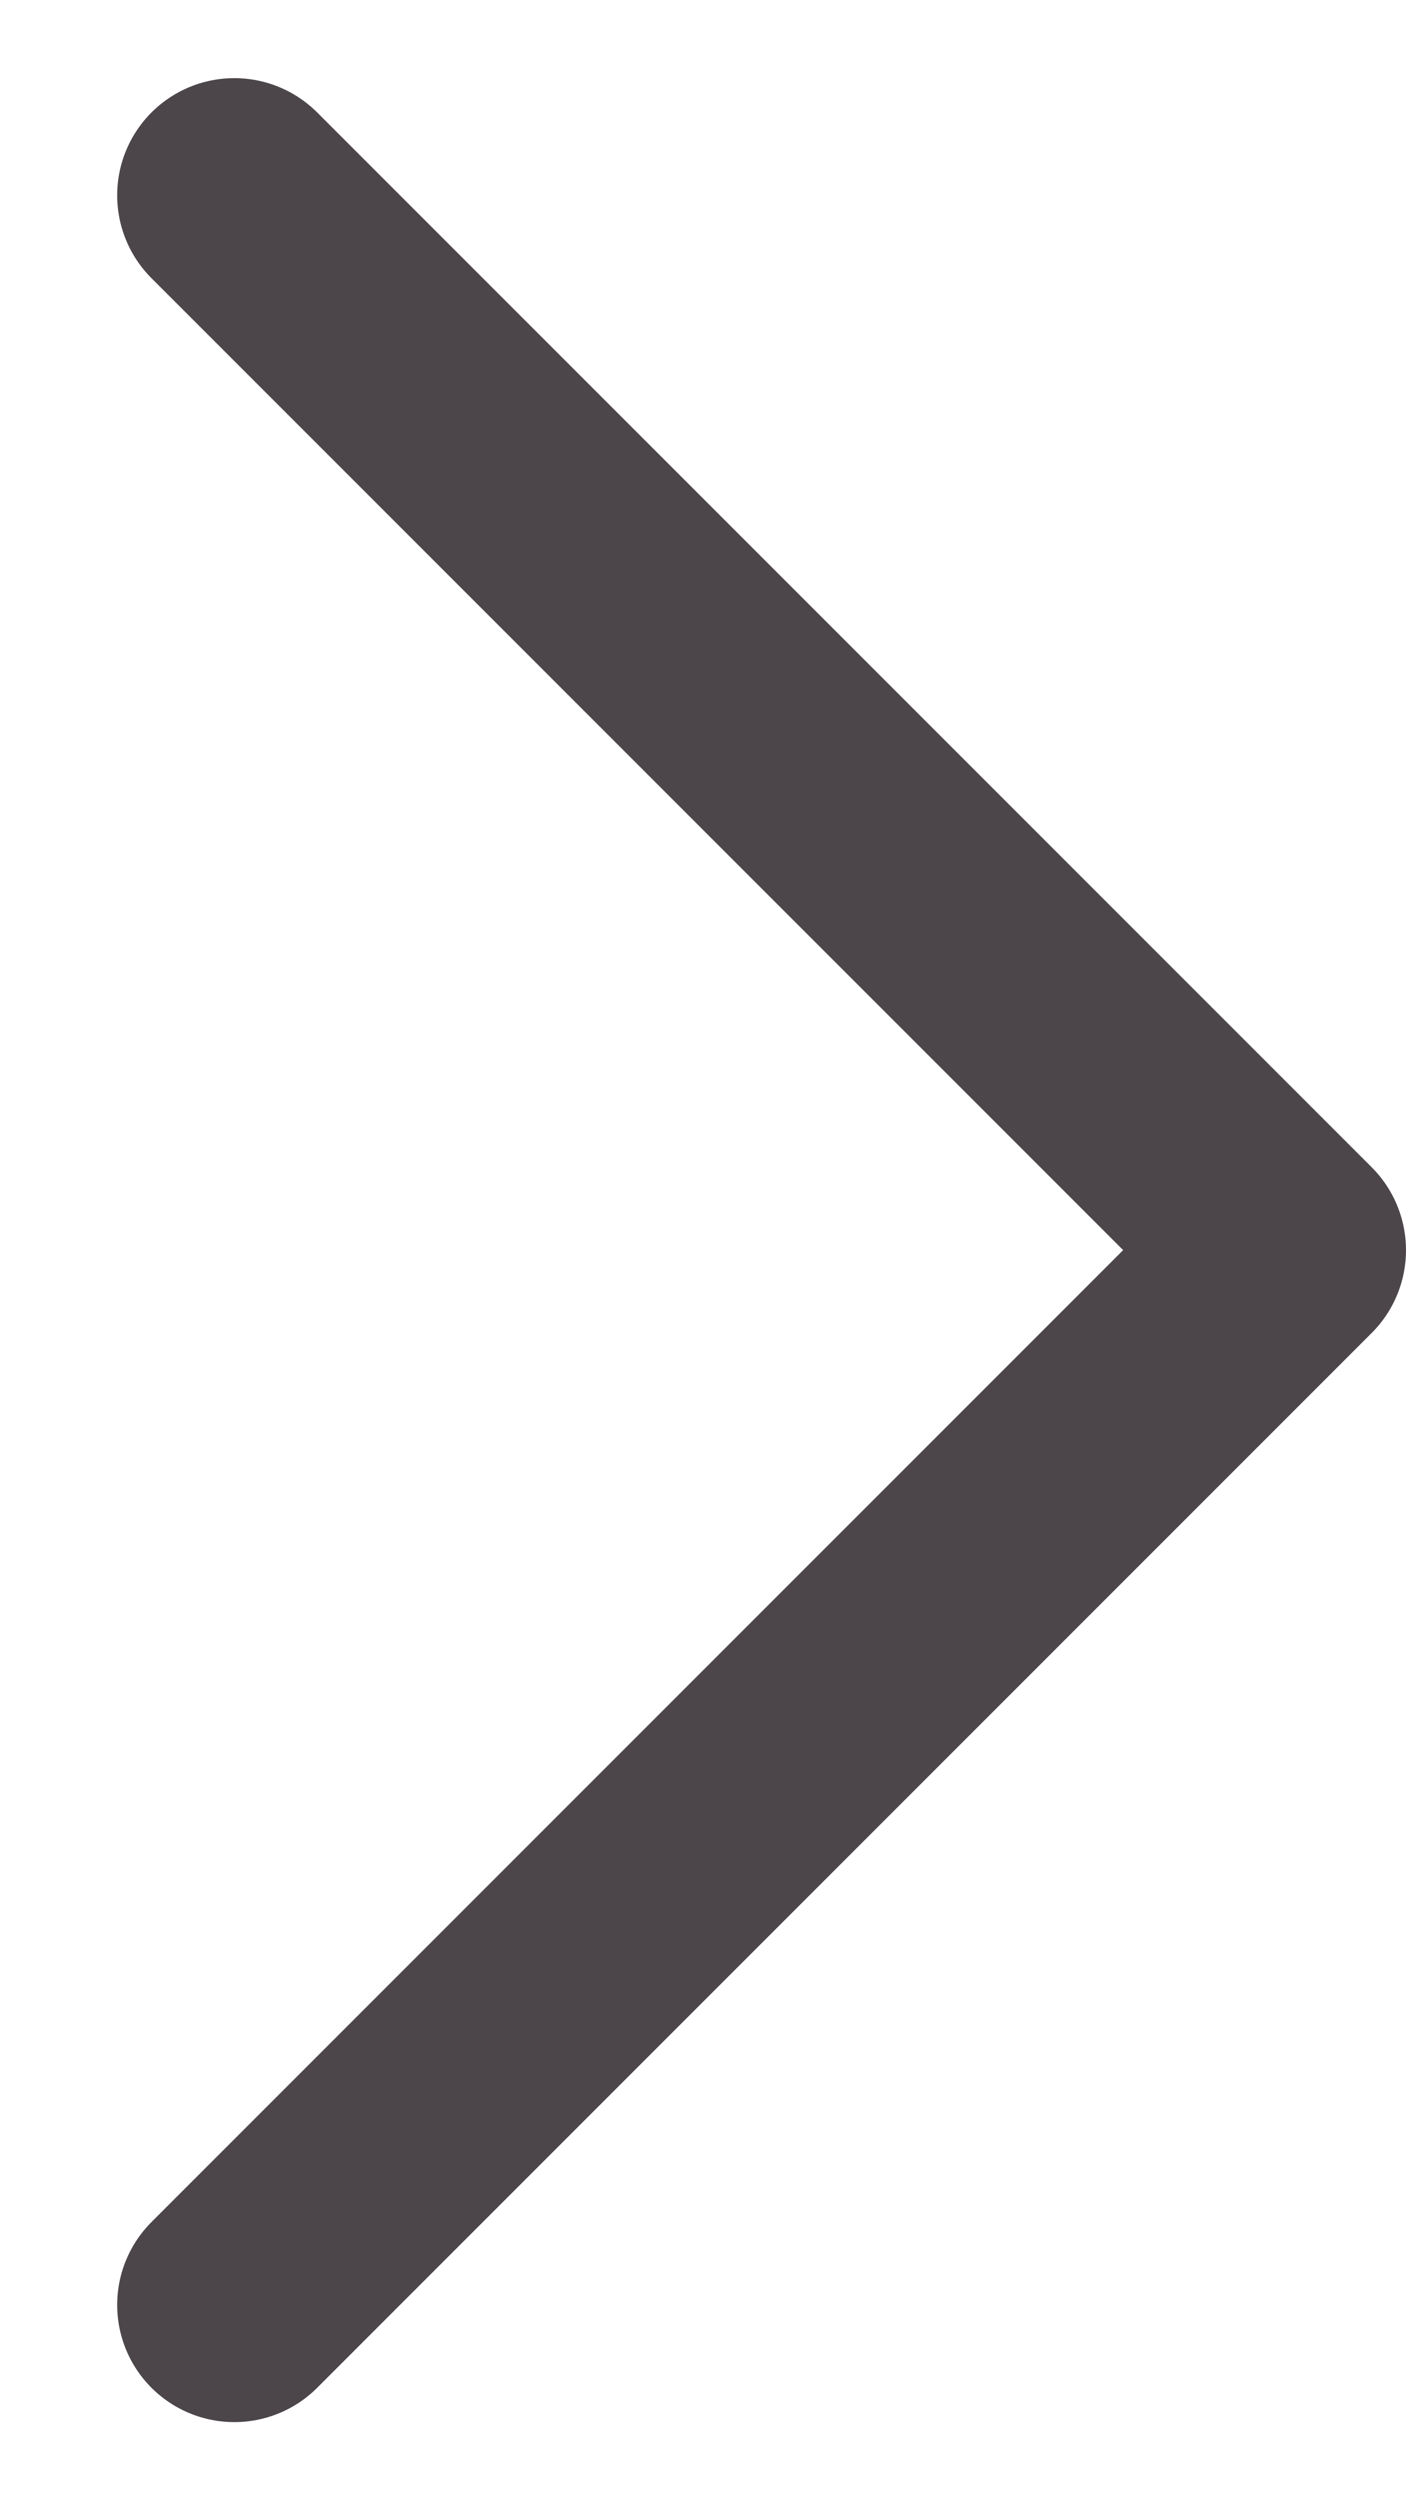 <svg width="9" height="16" viewBox="0 0 9 16" fill="none" xmlns="http://www.w3.org/2000/svg">
<path d="M1.5 14.75L8.25 8L1.5 1.25" stroke="#4C464B" stroke-width="1.5" stroke-linecap="round" stroke-linejoin="round"/>
</svg>
